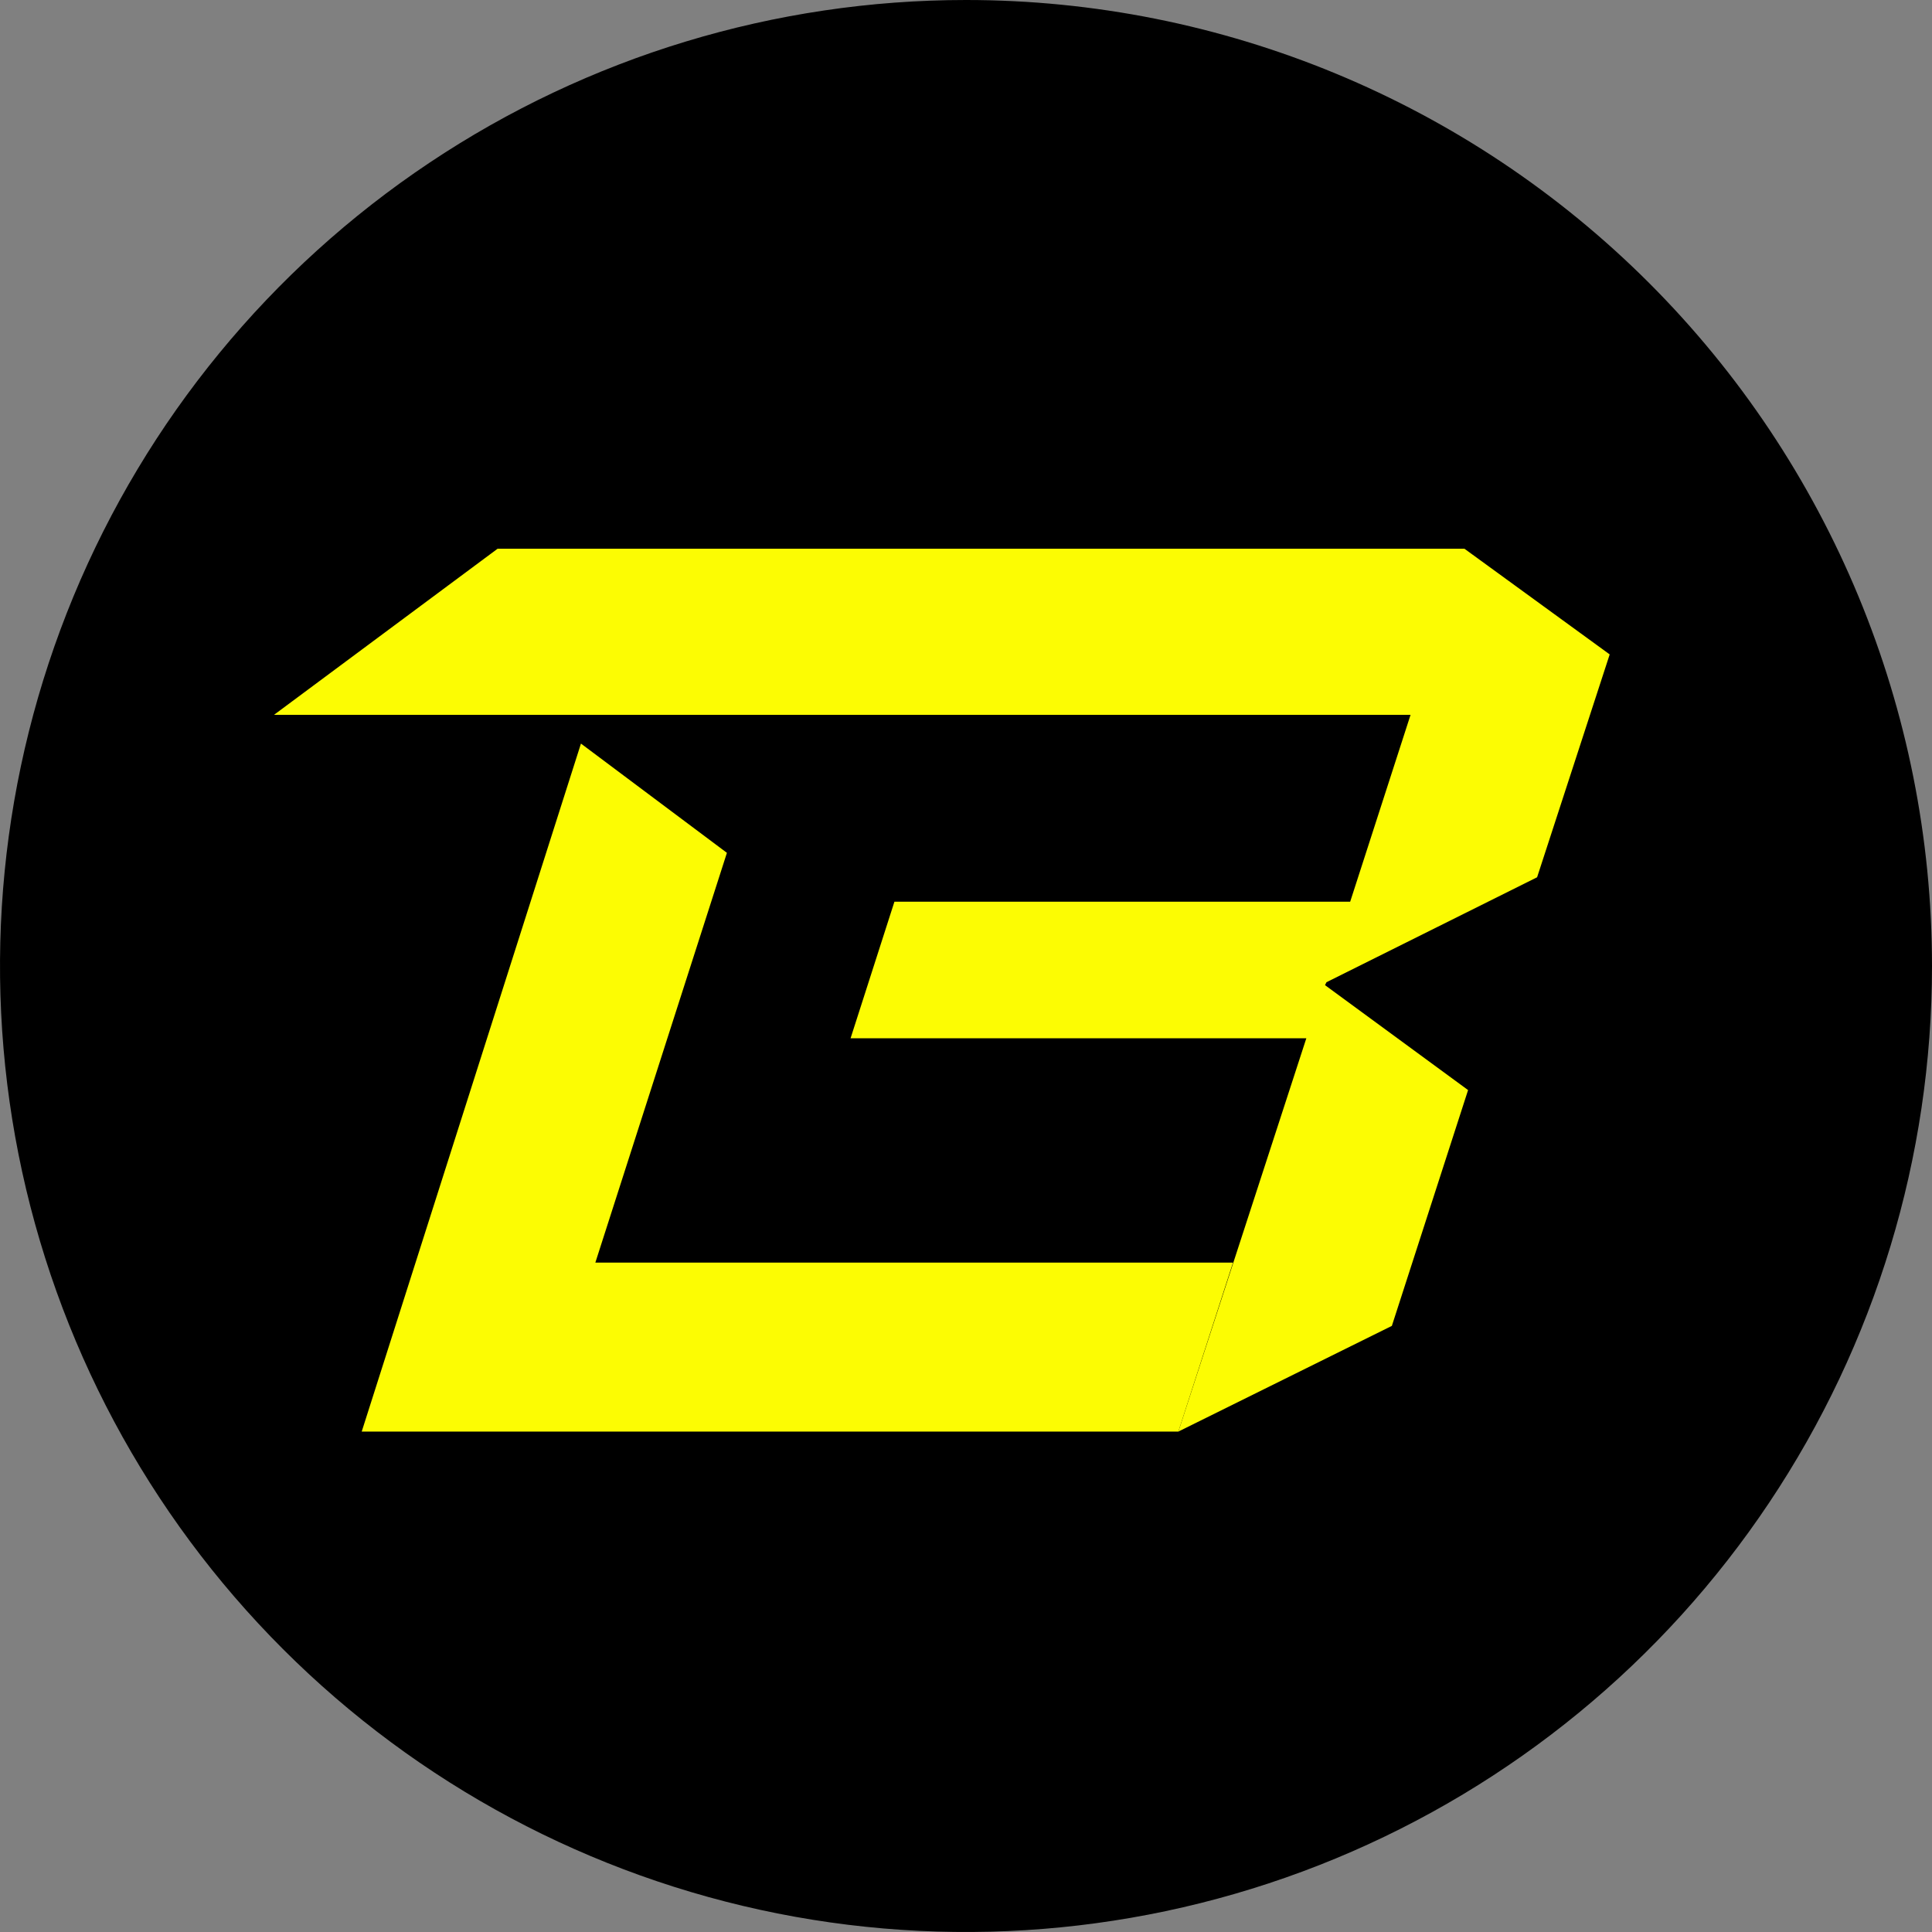 <svg width="40" height="40" viewBox="0 0 40 40" fill="none" xmlns="http://www.w3.org/2000/svg">
<rect x="0" y="0" width="40" height="40" fill="#808080" stroke="none"/>
<g clip-path="url(#clip0_4005_71)">
<path fill-rule="evenodd" clip-rule="evenodd" d="M40 20C40 23.956 38.827 27.822 36.629 31.111C34.432 34.4 31.308 36.964 27.654 38.478C23.999 39.991 19.978 40.387 16.098 39.616C12.219 38.844 8.655 36.939 5.858 34.142C3.061 31.345 1.156 27.781 0.384 23.902C-0.387 20.022 0.009 16.001 1.522 12.346C3.036 8.692 5.6 5.568 8.889 3.371C12.178 1.173 16.044 0 20 0C25.304 0 30.391 2.107 34.142 5.858C37.893 9.609 40 14.696 40 20Z" fill="black"/>
<path d="M27.463 20.336L31.824 18.163L33.327 13.549L30.32 11.361H10.302L5.673 14.8H29.204L27.954 18.669H18.518L17.61 21.497H27.046L24.397 29.639L28.817 27.451L30.395 22.569L27.433 20.396L27.463 20.336Z" fill="#FCFC03"/>
<path d="M12.326 26.141L15.05 17.657L12.028 15.395L7.489 29.639H24.397L25.528 26.141H12.326Z" fill="#FCFC03"/>
<path opacity="0.02" d="M20 1C24.396 1.002 28.654 2.529 32.051 5.319C35.447 8.109 37.771 11.991 38.627 16.302C39.482 20.614 38.816 25.089 36.742 28.964C34.669 32.84 31.315 35.877 27.253 37.557C23.192 39.237 18.673 39.457 14.467 38.179C10.261 36.902 6.628 34.205 4.188 30.549C1.747 26.894 0.65 22.505 1.082 18.13C1.515 13.756 3.451 9.667 6.56 6.56C8.325 4.796 10.421 3.397 12.727 2.443C15.033 1.489 17.504 0.999 20 1ZM20 4.56507e-07C15.373 -0.001 10.889 1.602 7.311 4.537C3.734 7.472 1.284 11.556 0.381 16.094C-0.523 20.632 0.175 25.343 2.356 29.425C4.536 33.506 8.064 36.705 12.339 38.476C16.613 40.248 21.37 40.482 25.798 39.14C30.226 37.797 34.052 34.961 36.623 31.114C39.195 27.267 40.353 22.648 39.9 18.043C39.447 13.438 37.411 9.132 34.14 5.86C30.39 2.109 25.304 0.001 20 4.56507e-07Z" fill="black"/>
</g>
<defs>
<clipPath id="clip0_4005_71">
<rect width="40" height="40" fill="white"/>
</clipPath>
</defs>
</svg>

